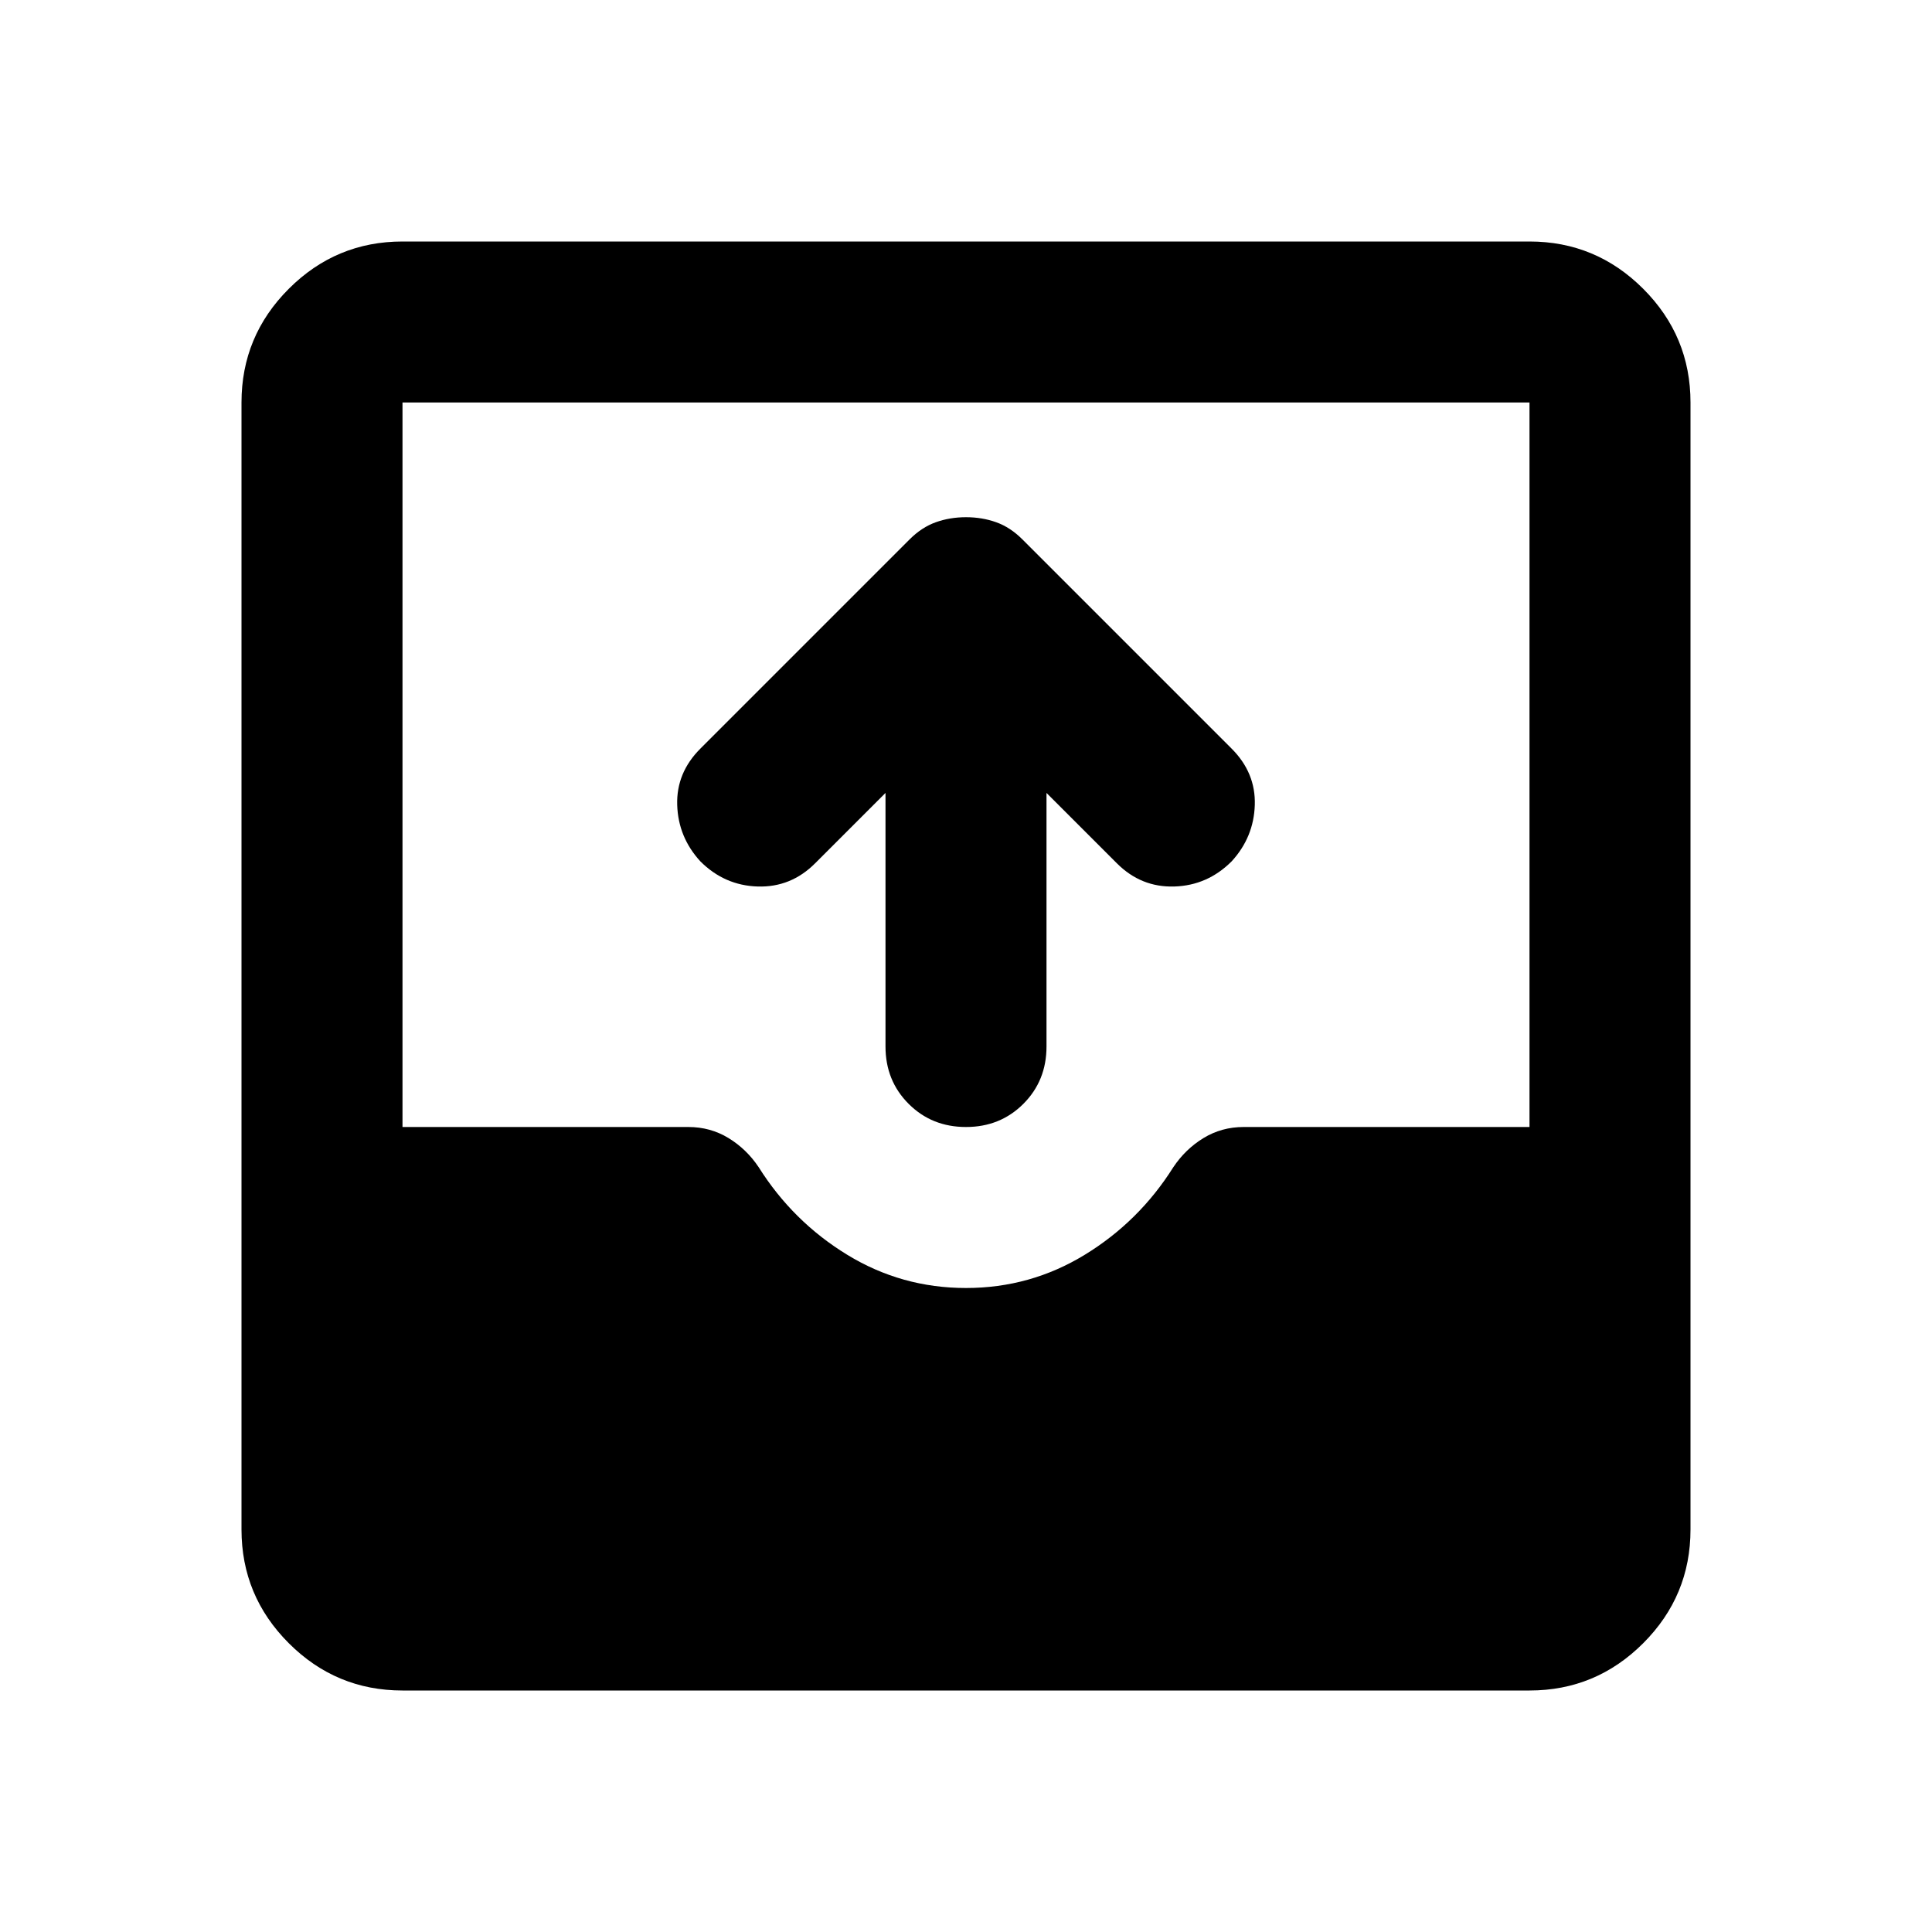<svg aria-hidden="true" viewBox="0 -960 960 960" fill="currentColor">
  <path d="M200-120q-33 0-56.5-23.5T120-200v-560q0-33 23.5-56.5T200-840h560q33 0 56.5 23.5T840-760v560q0 33-23.5 56.5T760-120H200Zm280-200q32 0 59-16.5t44-43.5q6-9 15-14.5t20-5.5h142v-360H200v360h142q11 0 20 5.5t15 14.5q17 27 44 43.5t59 16.5Zm-40-246-35 35q-12 12-28.5 11.5T348-532q-11-12-11.5-28t11.5-28l104-104q6-6 13-8.5t15-2.5q8 0 15 2.5t13 8.5l104 104q12 12 11.5 28T612-532q-12 12-28.5 12.5T555-531l-35-35v126q0 17-11.5 28.5T480-400q-17 0-28.5-11.5T440-440v-126Z"/>
</svg>

